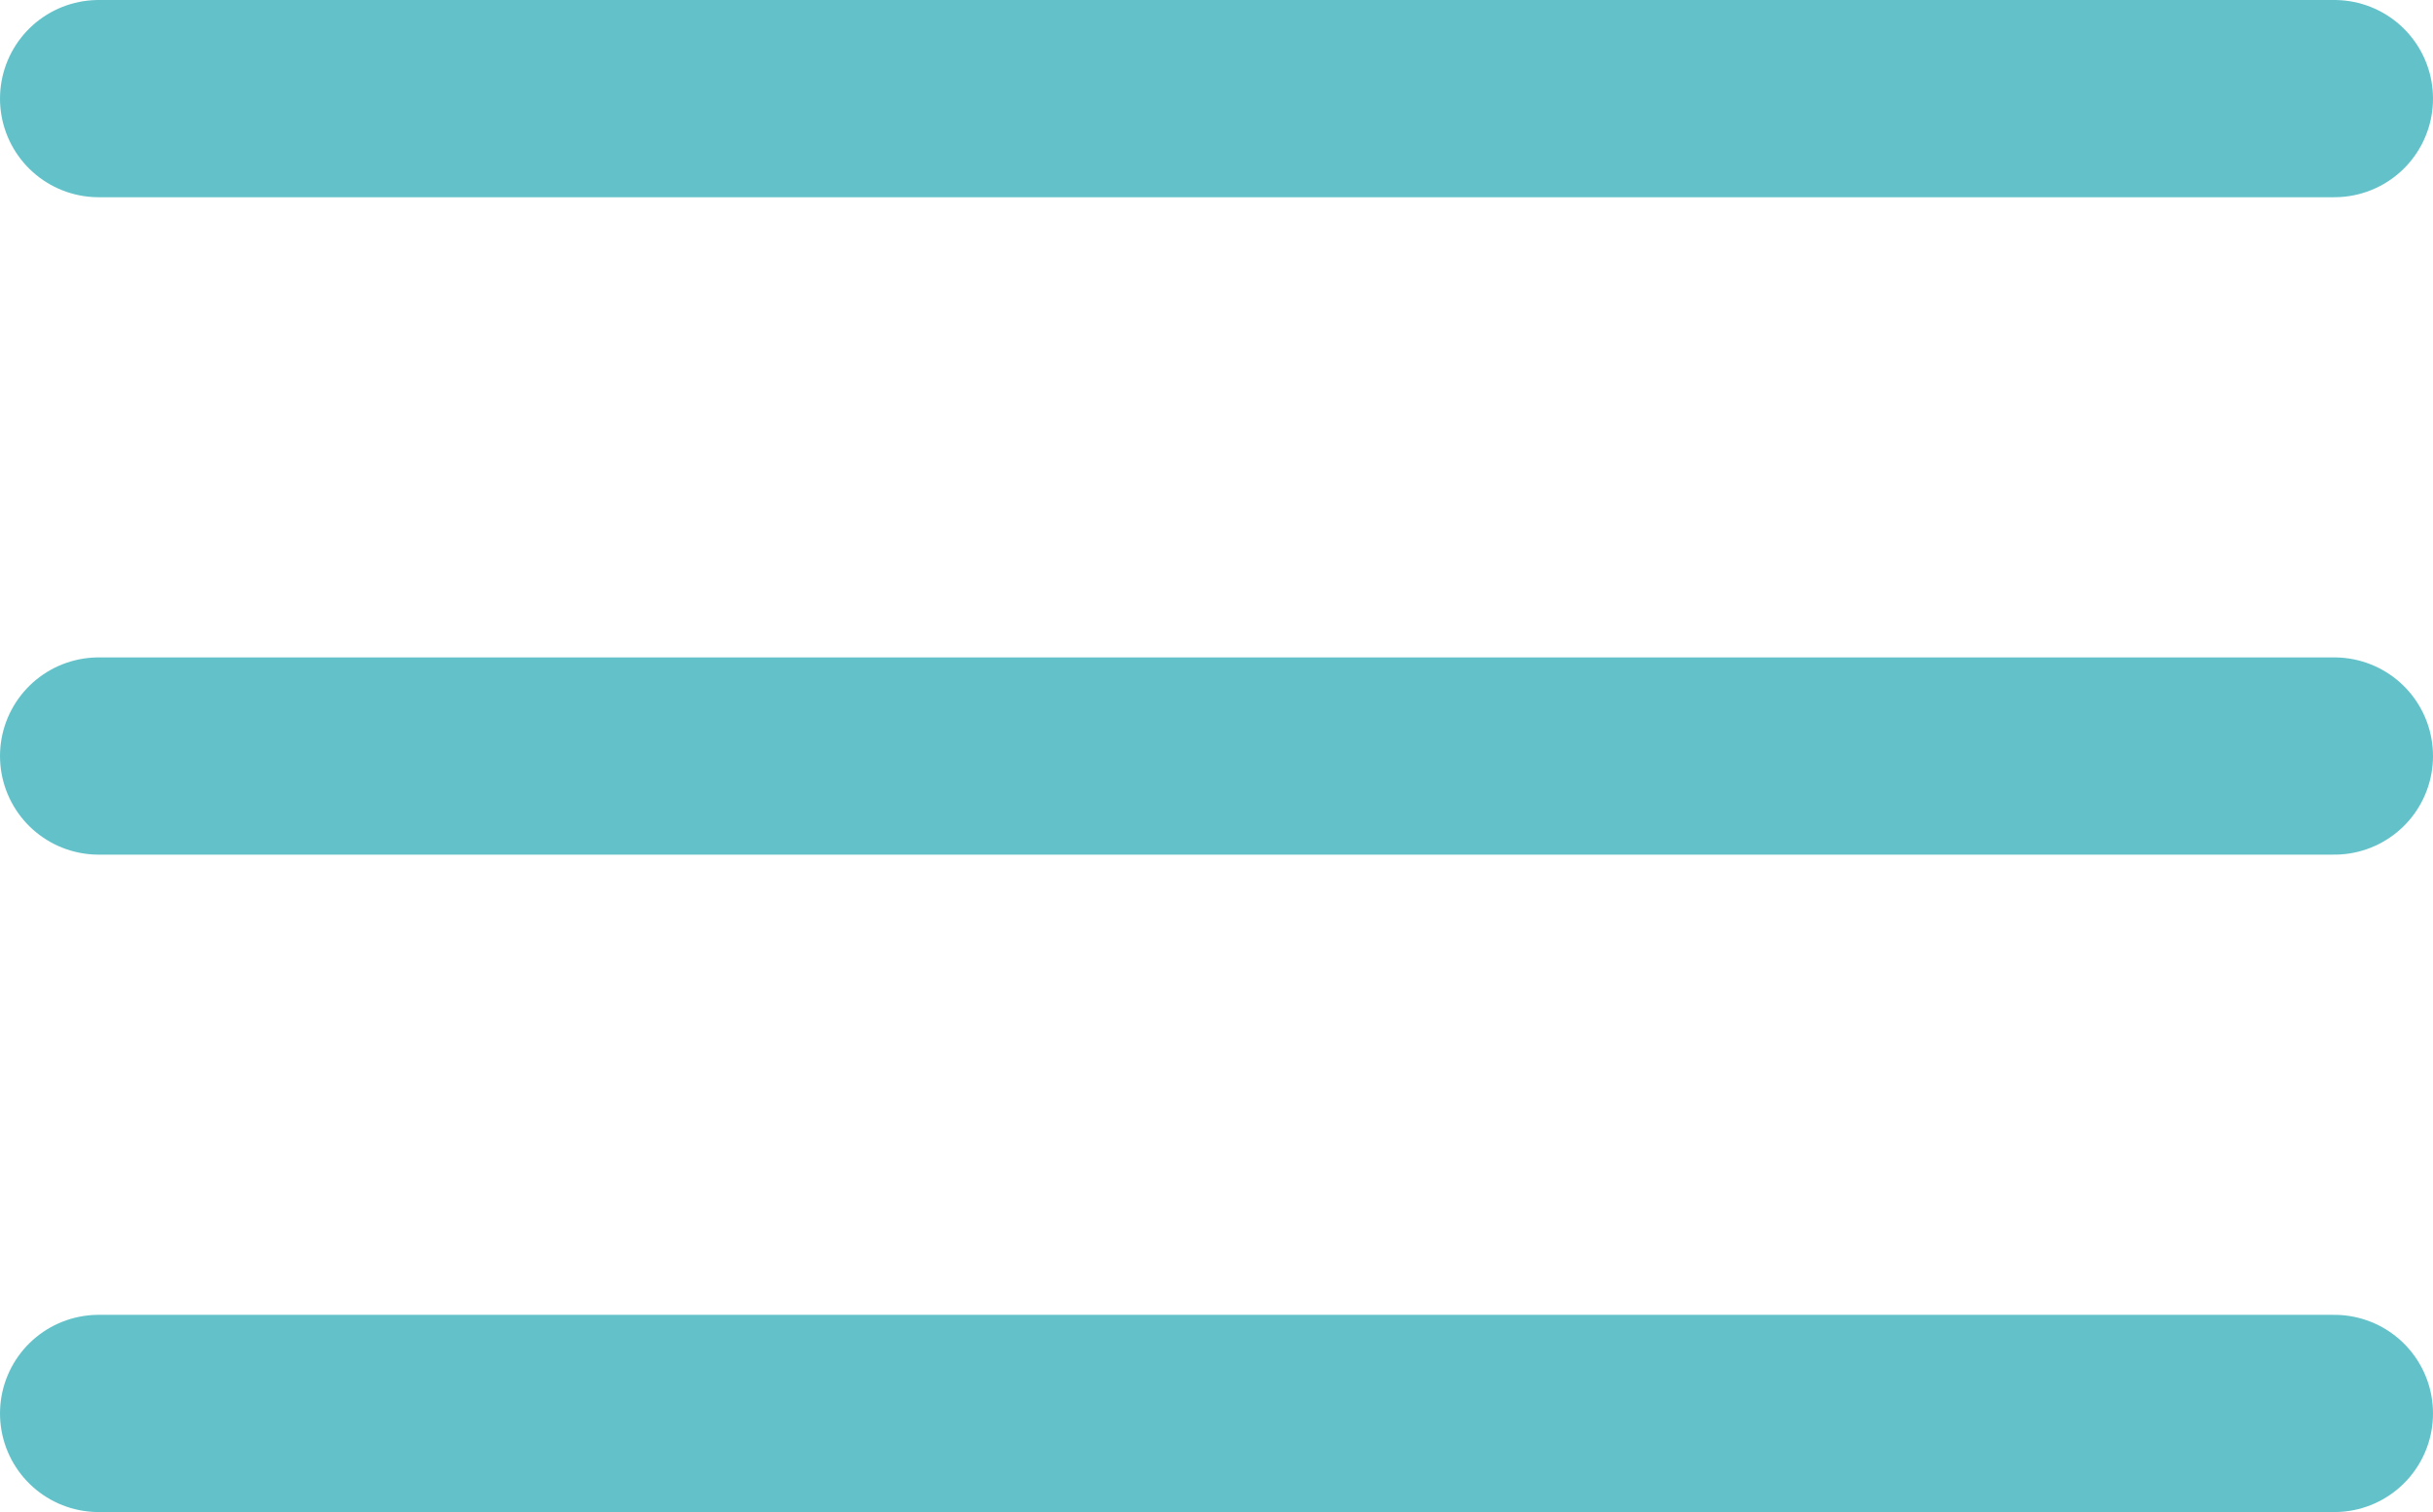 <svg width="37" height="23" viewBox="0 0 37 23" fill="none" xmlns="http://www.w3.org/2000/svg">
<path d="M1.5 21.5H35.5M1.5 11.5H35.5M1.5 1.5H35.5" stroke="#63C2C9" stroke-width="3" stroke-linecap="round"/>
</svg>
